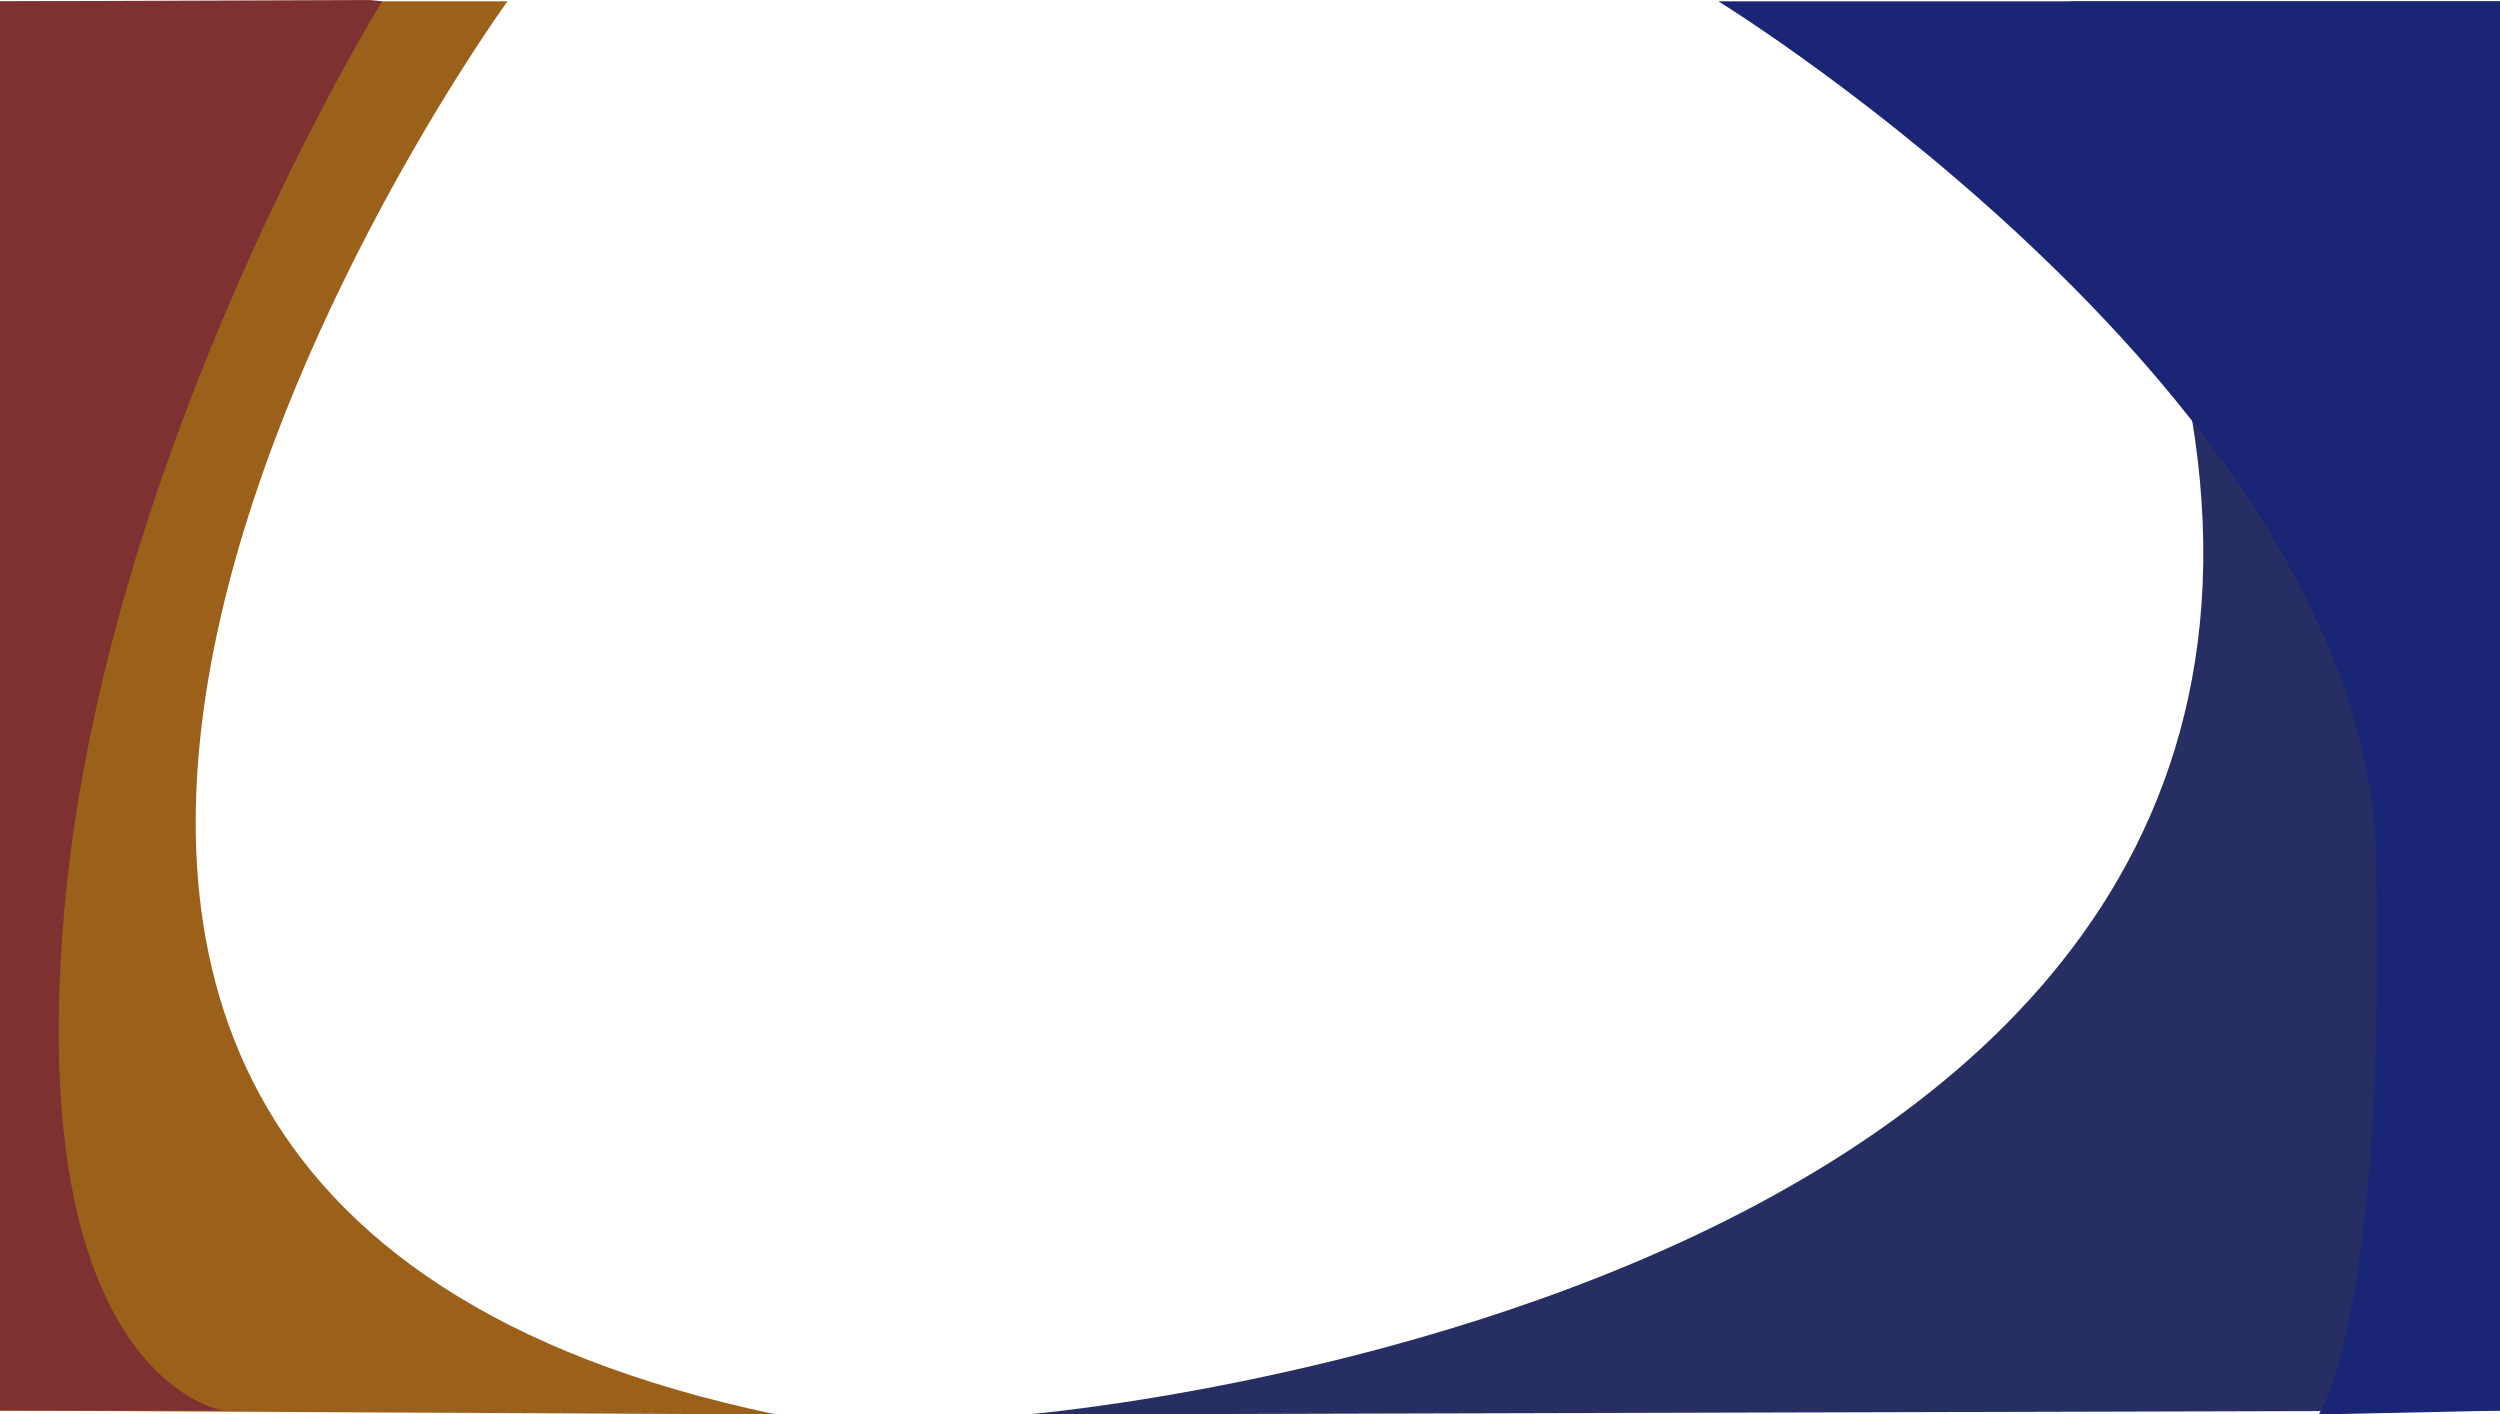 <svg xmlns="http://www.w3.org/2000/svg" xmlns:xlink="http://www.w3.org/1999/xlink" viewBox="0 0 1915.9 1084"><defs><style>.cls-1{fill:none;}.cls-2{clip-path:url(#clip-path);}.cls-3{fill:#9b611b;}.cls-4{fill:#7f3030;}.cls-5{fill:#272e63;}.cls-6{fill:#1a2575;}</style><clipPath id="clip-path"><rect class="cls-1" y="1" width="1915.9" height="1080"/></clipPath></defs><title>Asset 1</title><g id="Layer_2" data-name="Layer 2"><g id="Layer_1-2" data-name="Layer 1"><path class="cls-3" d="M388.9,1s-656,903,206,1083L0,1081V1Z"/><path class="cls-4" d="M292.9,1s-214,345-244,701,122,379,122,379H0V1L282.9,0Z"/><path class="cls-5" d="M786.9,1084s1146-94,854-910l-54-173h329l0,1080Z"/><path class="cls-6" d="M1316.9,1s496,305,504,657-44,426-44,426l139-3,0-1080Z"/></g></g></svg>